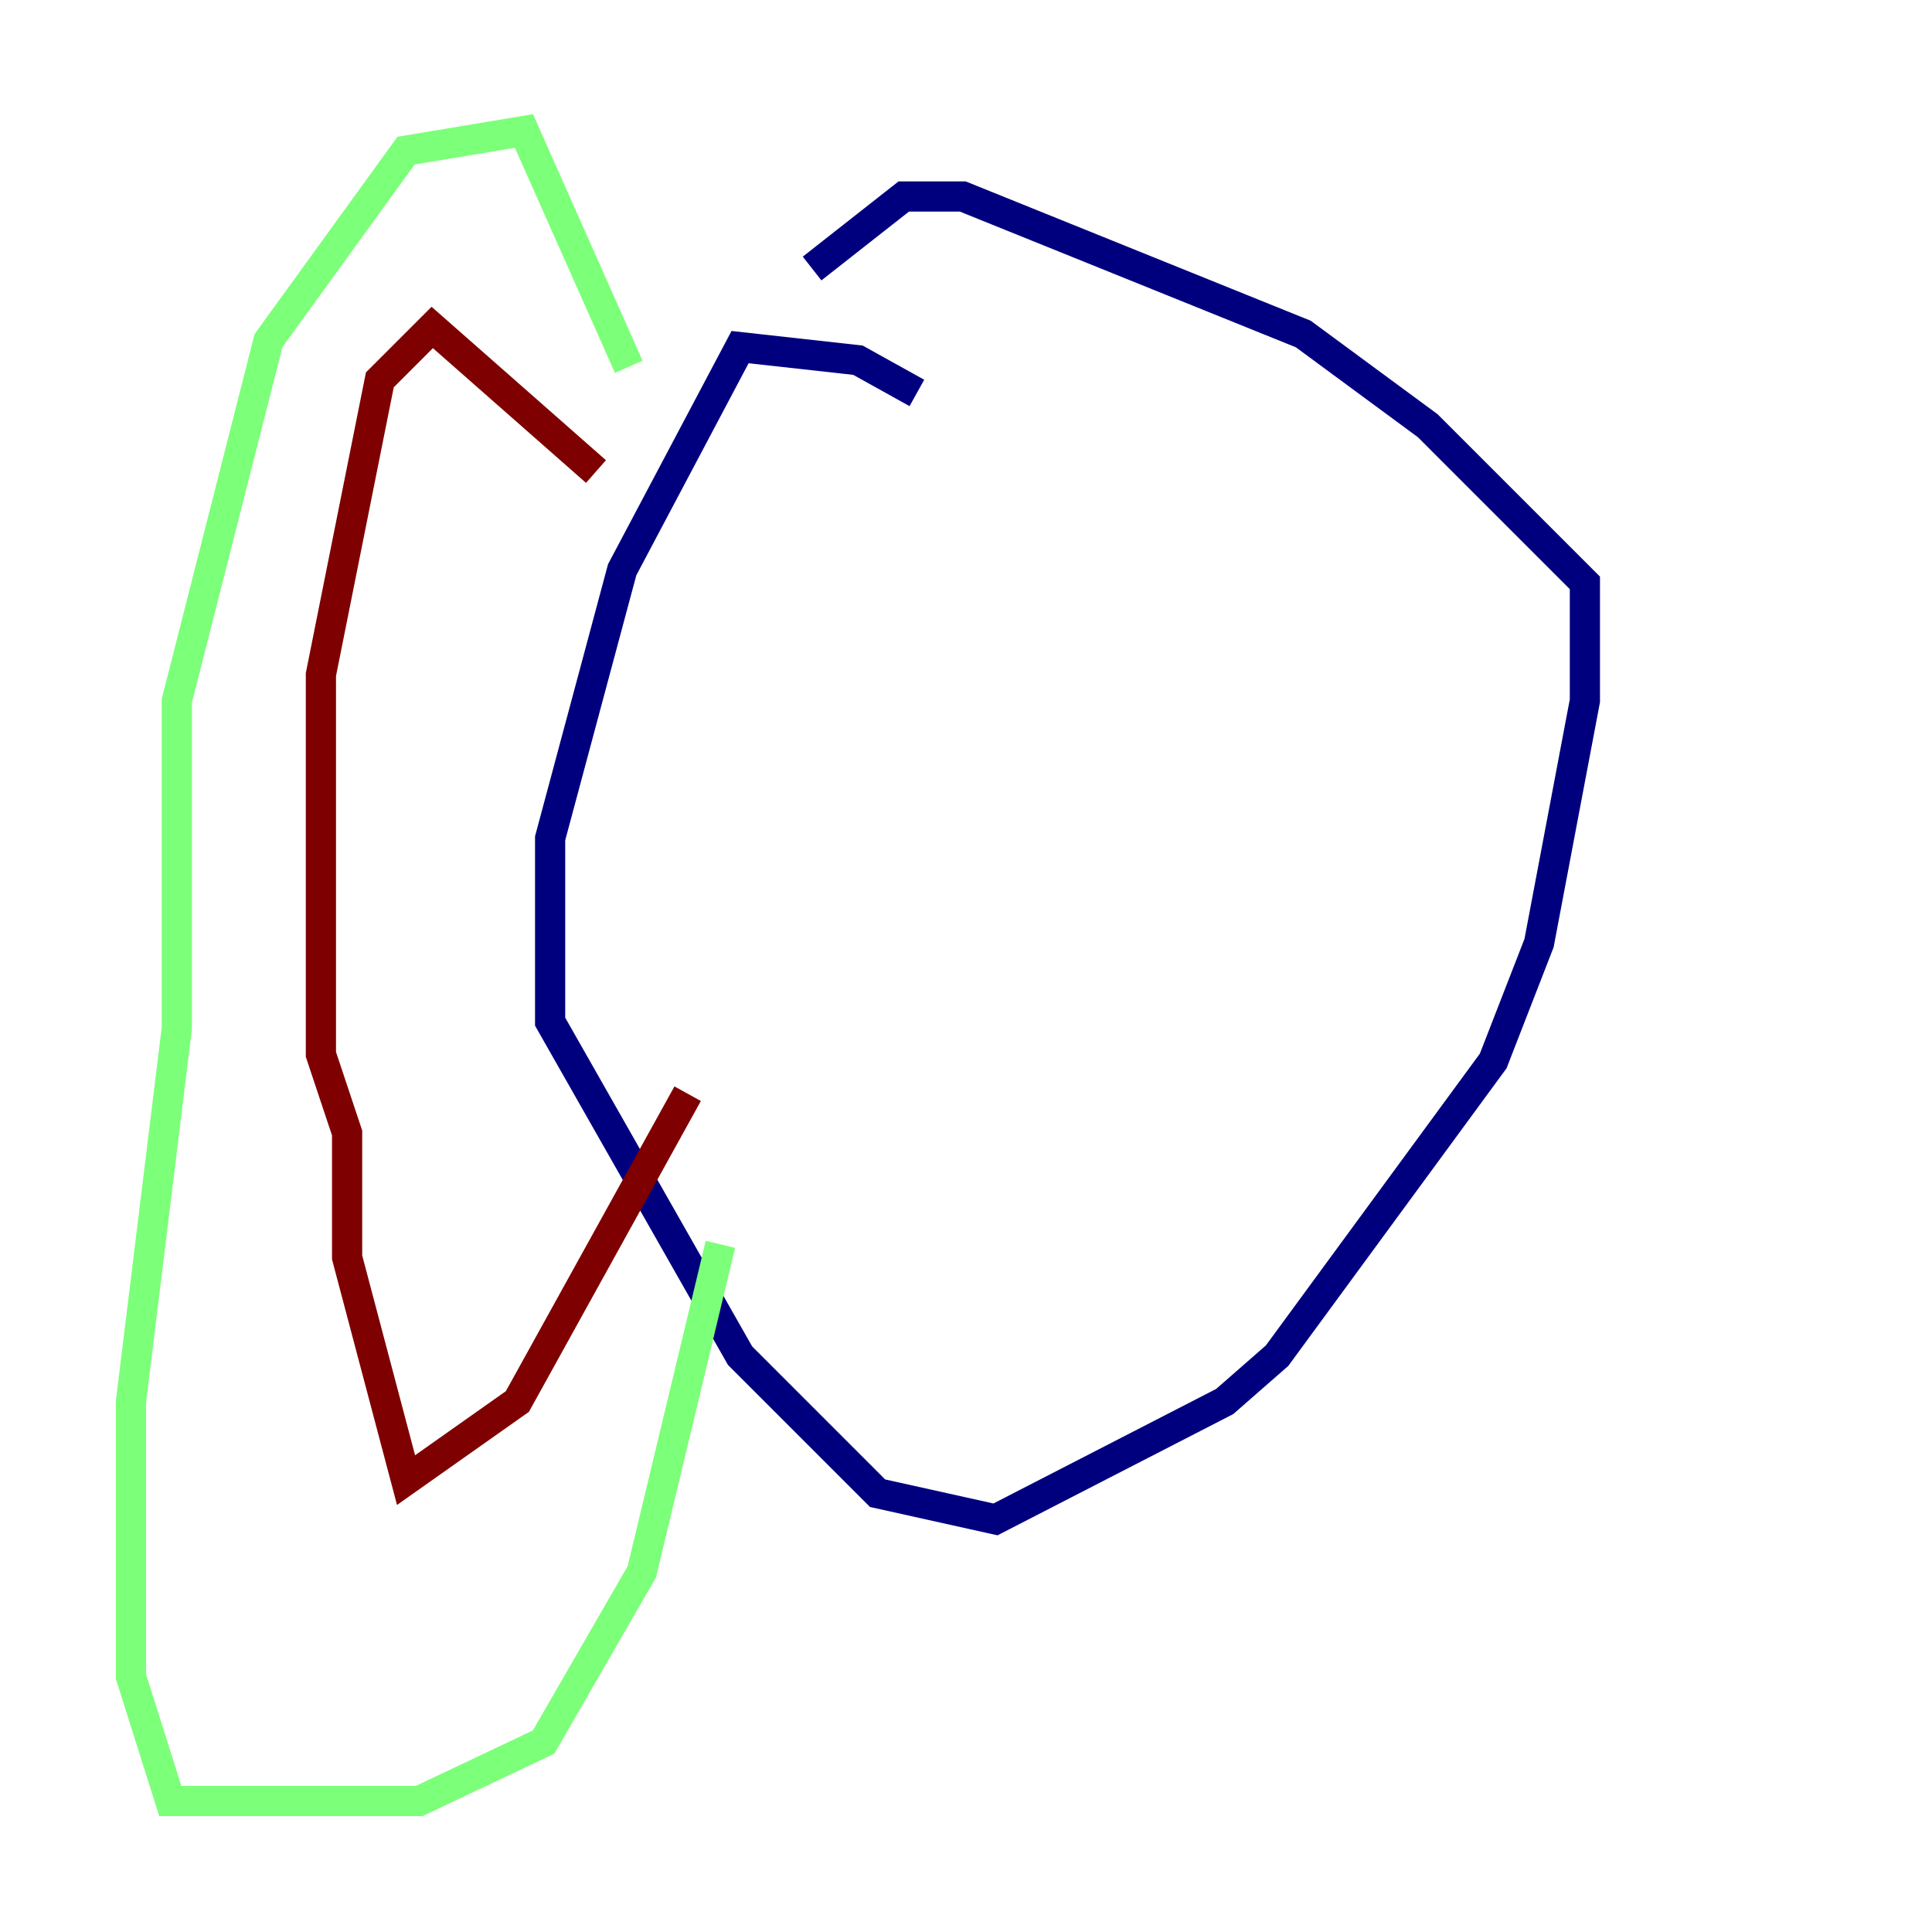 <?xml version="1.0" encoding="utf-8" ?>
<svg baseProfile="tiny" height="128" version="1.2" viewBox="0,0,128,128" width="128" xmlns="http://www.w3.org/2000/svg" xmlns:ev="http://www.w3.org/2001/xml-events" xmlns:xlink="http://www.w3.org/1999/xlink"><defs /><polyline fill="none" points="60.746,26.034 56.841,23.864 49.031,22.997 41.22,37.749 36.447,55.539 36.447,67.688 49.031,89.817 58.142,98.929 65.953,100.664 81.139,92.854 84.61,89.817 98.929,70.291 101.966,62.481 105.003,46.427 105.003,38.617 94.59,28.203 86.346,22.129 63.783,13.017 59.878,13.017 53.803,17.79" stroke="#00007f" stroke-width="2" /><polyline fill="none" points="41.654,24.298 34.712,8.678 26.902,9.98 17.79,22.563 11.715,46.427 11.715,68.122 8.678,92.854 8.678,111.078 11.281,119.322 27.77,119.322 36.014,115.417 42.522,104.136 47.729,82.441" stroke="#7cff79" stroke-width="2" /><polyline fill="none" points="39.485,31.241 28.637,21.695 25.166,25.166 21.261,44.691 21.261,69.858 22.997,75.064 22.997,83.308 26.902,98.061 34.278,92.854 45.559,72.461" stroke="#7f0000" stroke-width="2" /></svg>